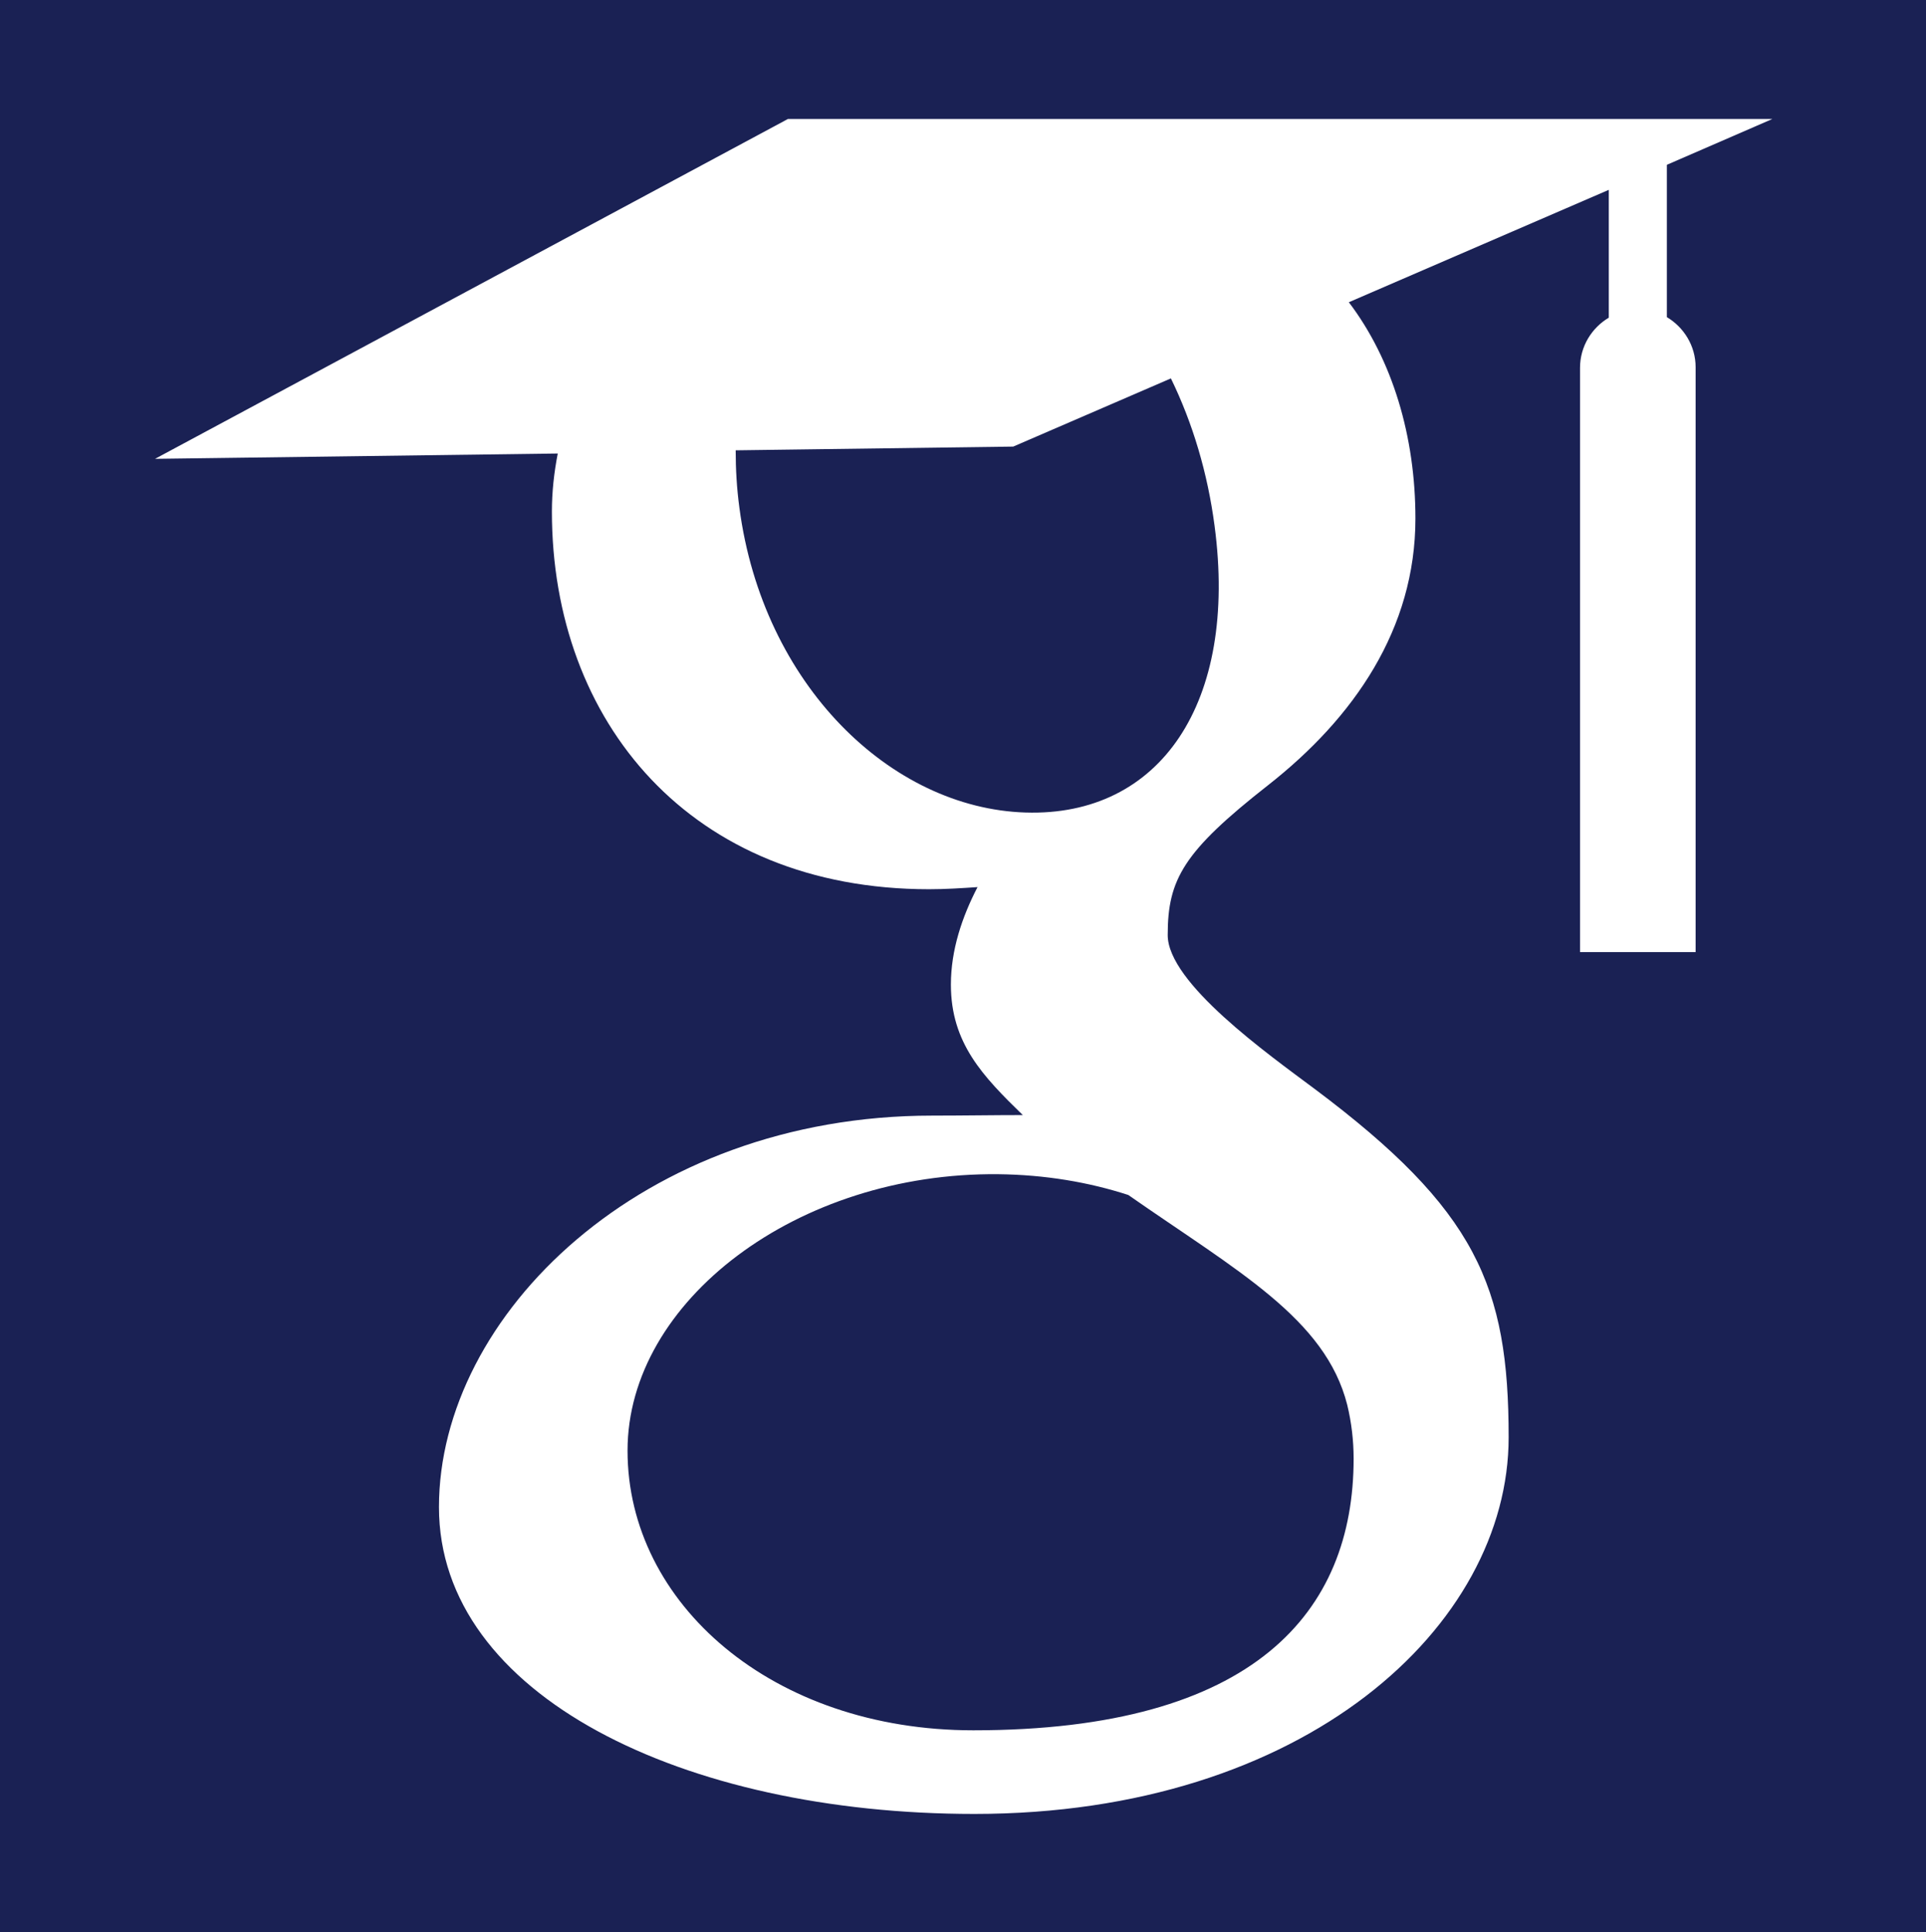 <?xml version="1.0" encoding="utf-8"?>
<svg version="1.1" id="Layer_1" x="0px" y="0px" viewBox="0 0 299 300" style="enable-background:new 0 0 500 500;" xmlns="http://www.w3.org/2000/svg">
  <style type="text/css">
	.st0{display:none;}
	.st1{display:inline;fill:#EEF4D6;}
	.st2{display:none;fill:#4B4A4C;}
	.st3{fill:#76C9B8;}
</style>
  <rect width="300" height="300" style="fill: rgb(26, 33, 84);"/>
  <g class="st0">
    <path class="st1" d="M497.5,250c0,136.7-110.8,247.5-247.5,247.5C113.3,497.5,2.5,386.7,2.5,250C2.5,113.3,113.3,2.5,250,2.5 C386.7,2.5,497.5,113.3,497.5,250z"/>
  </g>
  <path class="st2" d="M379.5,359.7L275.6,101.9l-71.9,0.8l11.9,30.2c0,0-79.5,209.9-85.5,224.8c-6,14.9-24,14-24,14v13.8h83.3v-15.5 c-32.1,0-29.4-17.6-29.4-17.6l20.2-52.7h103.8c7.7,19,14.1,34.9,17.2,42.9c12.1,30.6-31.9,28.1-31.9,28.1v14.7h131v-15.5 C382.1,369.9,379.5,359.7,379.5,359.7z M190.7,272.1l39.9-104.1c0,0,22.3,54.9,42.2,104.1H190.7z"/>
  <g class="st0" transform="matrix(1, 0, 0, 1, 75.606, -91.374)">
    <path class="st1" d="M497.5,250c0,136.7-110.8,247.5-247.5,247.5C113.3,497.5,2.5,386.7,2.5,250C2.5,113.3,113.3,2.5,250,2.5 C386.7,2.5,497.5,113.3,497.5,250z"/>
  </g>
  <path class="st2" d="M379.5,359.7L275.6,101.9l-71.9,0.8l11.9,30.2c0,0-79.5,209.9-85.5,224.8c-6,14.9-24,14-24,14v13.8h83.3v-15.5 c-32.1,0-29.4-17.6-29.4-17.6l20.2-52.7h103.8c7.7,19,14.1,34.9,17.2,42.9c12.1,30.6-31.9,28.1-31.9,28.1v14.7h131v-15.5 C382.1,369.9,379.5,359.7,379.5,359.7z M190.7,272.1l39.9-104.1c0,0,22.3,54.9,42.2,104.1H190.7z" transform="matrix(1, 0, 0, 1, 75.606, -91.374)"/>
  <g class="st0" transform="matrix(1, 0, 0, 1, 75.606, -91.374)">
    <path class="st3" d="M497.5,250c0,136.7-110.8,247.5-247.5,247.5C113.3,497.5,2.5,386.7,2.5,250C2.5,113.3,113.3,2.5,250,2.5 C386.7,2.5,497.5,113.3,497.5,250z"/>
  </g>
  <g transform="matrix(0.827, 0, 0, 0.827, -194.867, -17.318)">
    <path class="st6" d="M 548.533 80.481 L 548.533 51.881 L 568.333 43.281 L 520.333 43.281 L 520.333 43.281 C 520.333 43.281 451.033 43.281 426.533 43.281 C 426.433 43.281 426.333 43.281 426.233 43.281 L 383.533 43.281 L 264.733 107.081 L 340.333 106.081 C 339.633 109.681 339.233 113.281 339.233 116.981 C 339.233 156.481 365.333 187.881 410.033 187.881 C 413.133 187.881 416.133 187.681 419.133 187.481 C 416.233 193.081 414.133 199.281 414.133 205.781 C 414.133 216.781 420.133 222.981 427.633 230.281 C 422.033 230.281 416.533 230.381 410.633 230.381 C 356.133 230.381 318.033 267.881 318.033 303.881 C 318.033 339.281 364.033 361.481 418.533 361.481 C 480.633 361.481 518.833 326.181 518.833 290.781 C 518.833 262.381 512.733 248.081 482.433 225.381 C 473.733 218.881 454.833 205.481 454.833 196.481 C 454.833 185.981 457.833 180.781 473.633 168.381 C 489.833 155.681 501.333 138.981 501.333 118.281 C 501.333 102.881 497.033 88.481 488.833 77.681 L 537.633 56.581 L 537.633 80.581 C 534.433 82.481 532.233 85.981 532.233 89.981 L 532.233 199.681 L 553.933 199.681 L 553.933 89.881 C 553.933 85.881 551.733 82.381 548.533 80.481 Z M 488.533 284.681 C 489.333 287.981 489.733 291.381 489.733 294.781 C 489.733 323.481 471.233 345.781 418.333 345.781 C 380.633 345.781 353.433 321.981 353.433 293.281 C 353.433 265.181 385.333 240.981 423.033 241.381 C 431.833 241.481 440.033 242.881 447.433 245.281 C 467.933 259.581 484.433 268.481 488.533 284.681 Z M 463.633 119.681 C 468.033 152.881 453.433 174.281 428.133 173.481 C 402.833 172.681 378.833 149.481 374.433 116.281 C 373.933 112.581 373.733 108.981 373.733 105.481 L 425.833 104.781 L 455.433 91.981 C 459.533 100.381 462.333 109.781 463.633 119.681 Z" style="fill: rgb(255, 255, 255);"/>
  </g>
  <g class="st0" transform="matrix(1, 0, 0, 1, 75.606, -91.374)">
    <path class="st4" d="M271.3,360.7c-14.4-18.3-24-35.5-31.2-45.2l0,0l-17.4-25.8c5.6-1.6,47.8-15.4,49.6-60.6 c2-50.5-45.8-64.8-107-58.2h-13.5h-6.4h-7h-29.2v10.5c0,0,29.2-0.1,29.2,23.2v157.9c0,0-1.9,20.5-22.2,20.5h-6.9v11.2h89.3v-11.2 h-11.1c-20.3,0-22.2-20.5-22.2-20.5v-69.2h25.9c7.2,11.7,48.1,78.2,58.7,86.6c12.2,9.8,18,11.2,18,11.2l0,0c6.6,3.3,22.2,9,42.7,3 v-9.9C310.6,384.2,291.1,385.9,271.3,360.7z M165.3,187.5c7.3-0.7,24.7-2,41.4,0.7c21.2,3.3,35.5,17,35.5,43.6 c0,24.4-18.7,39.9-36.9,45.5h-40V187.5z"/>
    <path class="st4" d="M344.3,154.3v16.2h23c0,25.8-10,33.4-26.2,33.4c-16.2,0-23.9-16.8-23.9-16.8s0-39.8,0-50.1 c0-10.3,7.1-24.9,24.9-24.9c17.8,0,25.2,17.2,25.2,17.2l15-6.4C369.7,94.1,342,97,342,97c-43.3,0-42.7,42.7-42.7,42.7v43.2 c0,0,1,37.4,42.4,37.4c41.4,0,43.6-39.2,43.6-39.2v-26.8H344.3z"/>
  </g>
</svg>